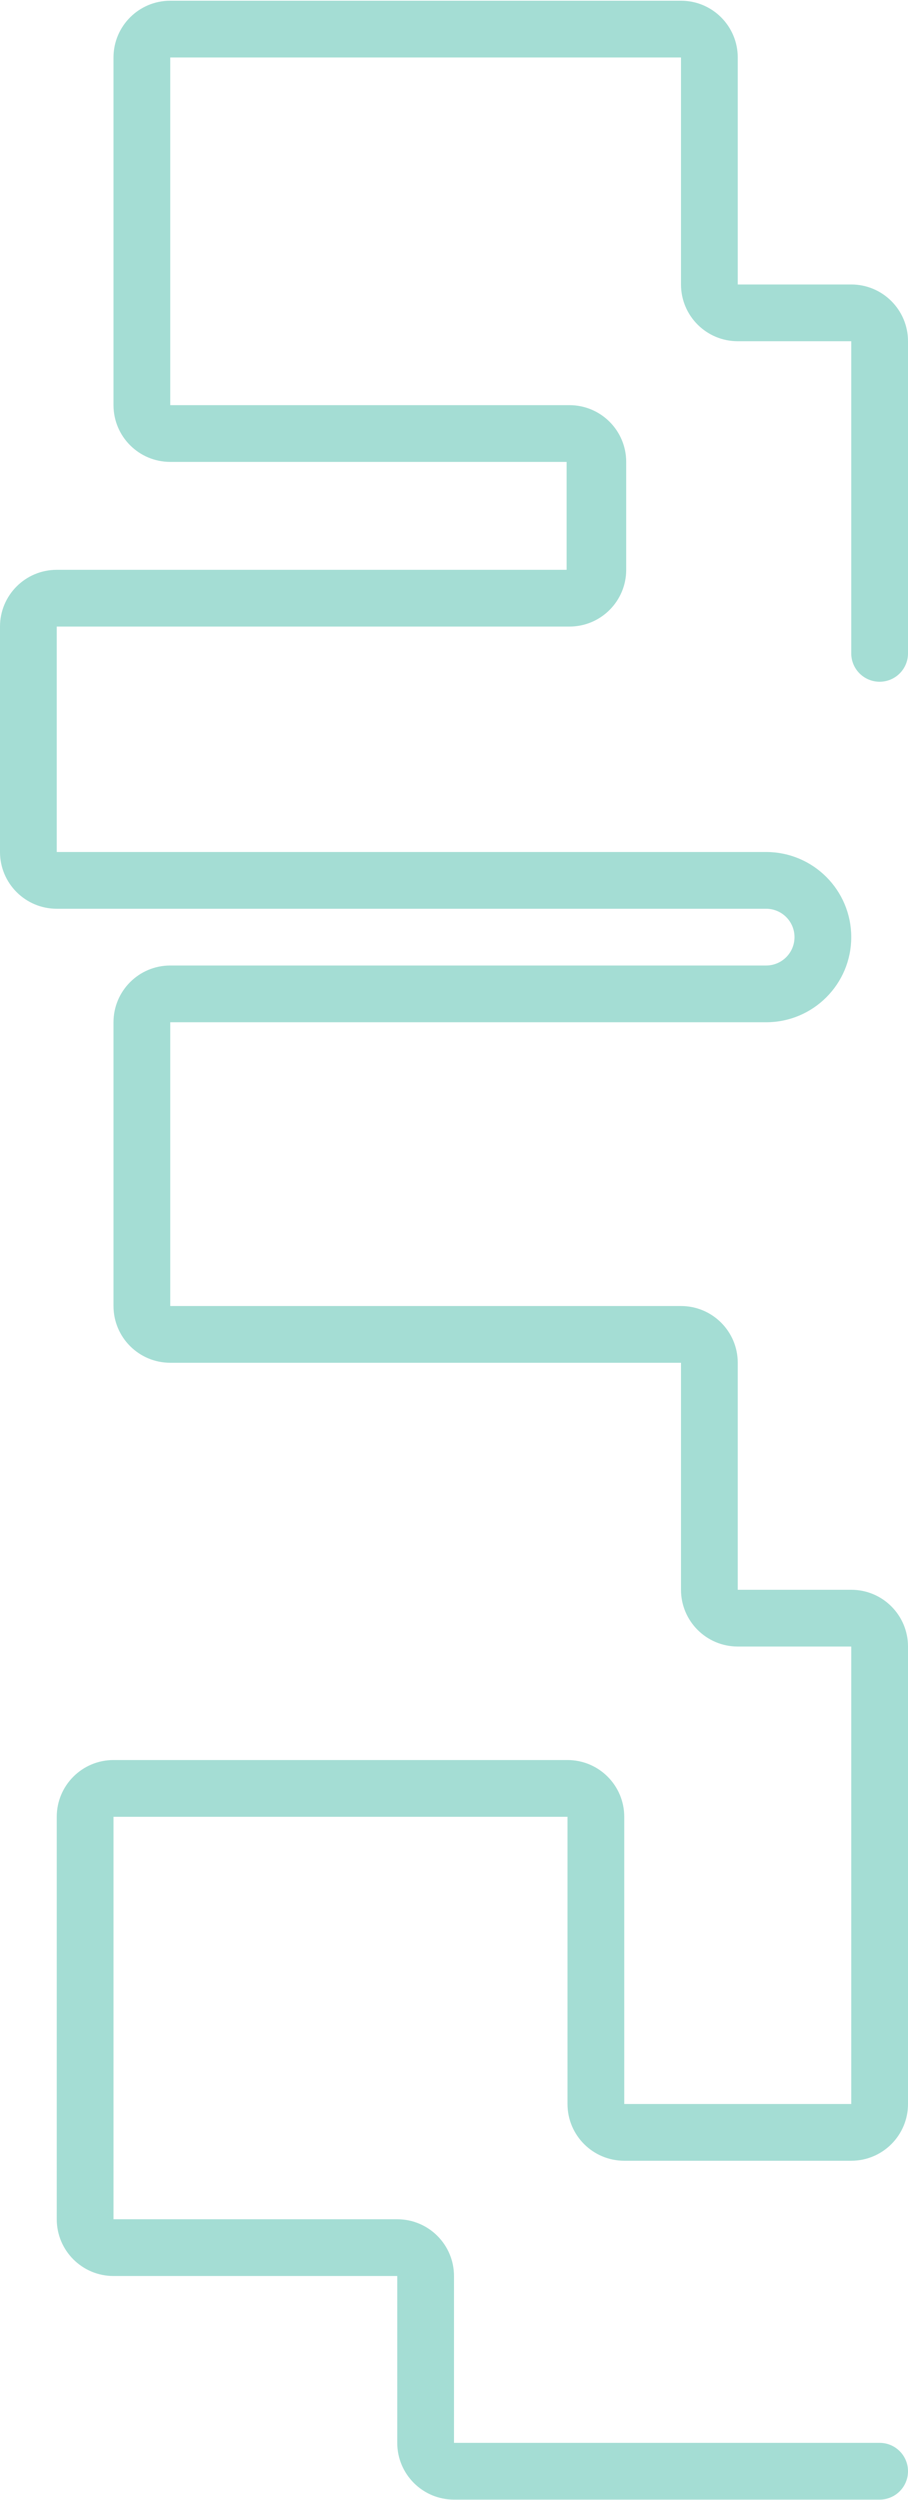 <svg width="320" height="881" viewBox="0 0 320 881" fill="none" xmlns="http://www.w3.org/2000/svg">
<path d="M320 120.254V230.254C320 235.777 315.523 240.254 310 240.254C304.477 240.254 300 235.777 300 230.254V120.254H260C248.954 120.254 240 111.3 240 100.254V20.254H60V142.78H200.688C211.734 142.78 220.688 151.734 220.688 162.78V200.808C220.688 211.854 211.734 220.808 200.688 220.808H20V300.254H270C286.568 300.254 300 313.685 300 330.254C300 346.822 286.568 360.254 270 360.254H60V460.254H240C251.045 460.254 260 469.208 260 480.254V560.254H300C311.045 560.254 320 569.208 320 580.254V741.469C320 752.515 311.045 761.469 300 761.469H220C208.954 761.469 200 752.515 200 741.469V640.254H40V782.089H140C151.045 782.089 160 791.043 160 802.089V860.887H310C315.523 860.887 320 865.364 320 870.887C320 876.41 315.523 880.887 310 880.887H160C148.954 880.887 140 871.933 140 860.887V802.089H40C28.954 802.089 20 793.134 20 782.089V640.254C20 629.208 28.954 620.254 40 620.254H200C211.045 620.254 220 629.208 220 640.254V741.469H300V580.254H260C248.954 580.254 240 571.3 240 560.254V480.254H60C48.954 480.254 40 471.3 40 460.254V360.254C40 349.208 48.954 340.254 60 340.254H270C275.523 340.254 280 335.777 280 330.254C280 324.731 275.523 320.254 270 320.254H20C8.954 320.254 -0 311.3 -0 300.254V220.808C-0 209.762 8.954 200.808 20 200.808H199.688V162.78H60C48.954 162.78 40 153.826 40 142.78V20.254C40 9.208 48.954 0.254 60 0.254H240C251.045 0.254 260 9.208 260 20.254V100.254H300C311.045 100.254 320 109.208 320 120.254Z" fill="#A4DDD4"/>
</svg>
